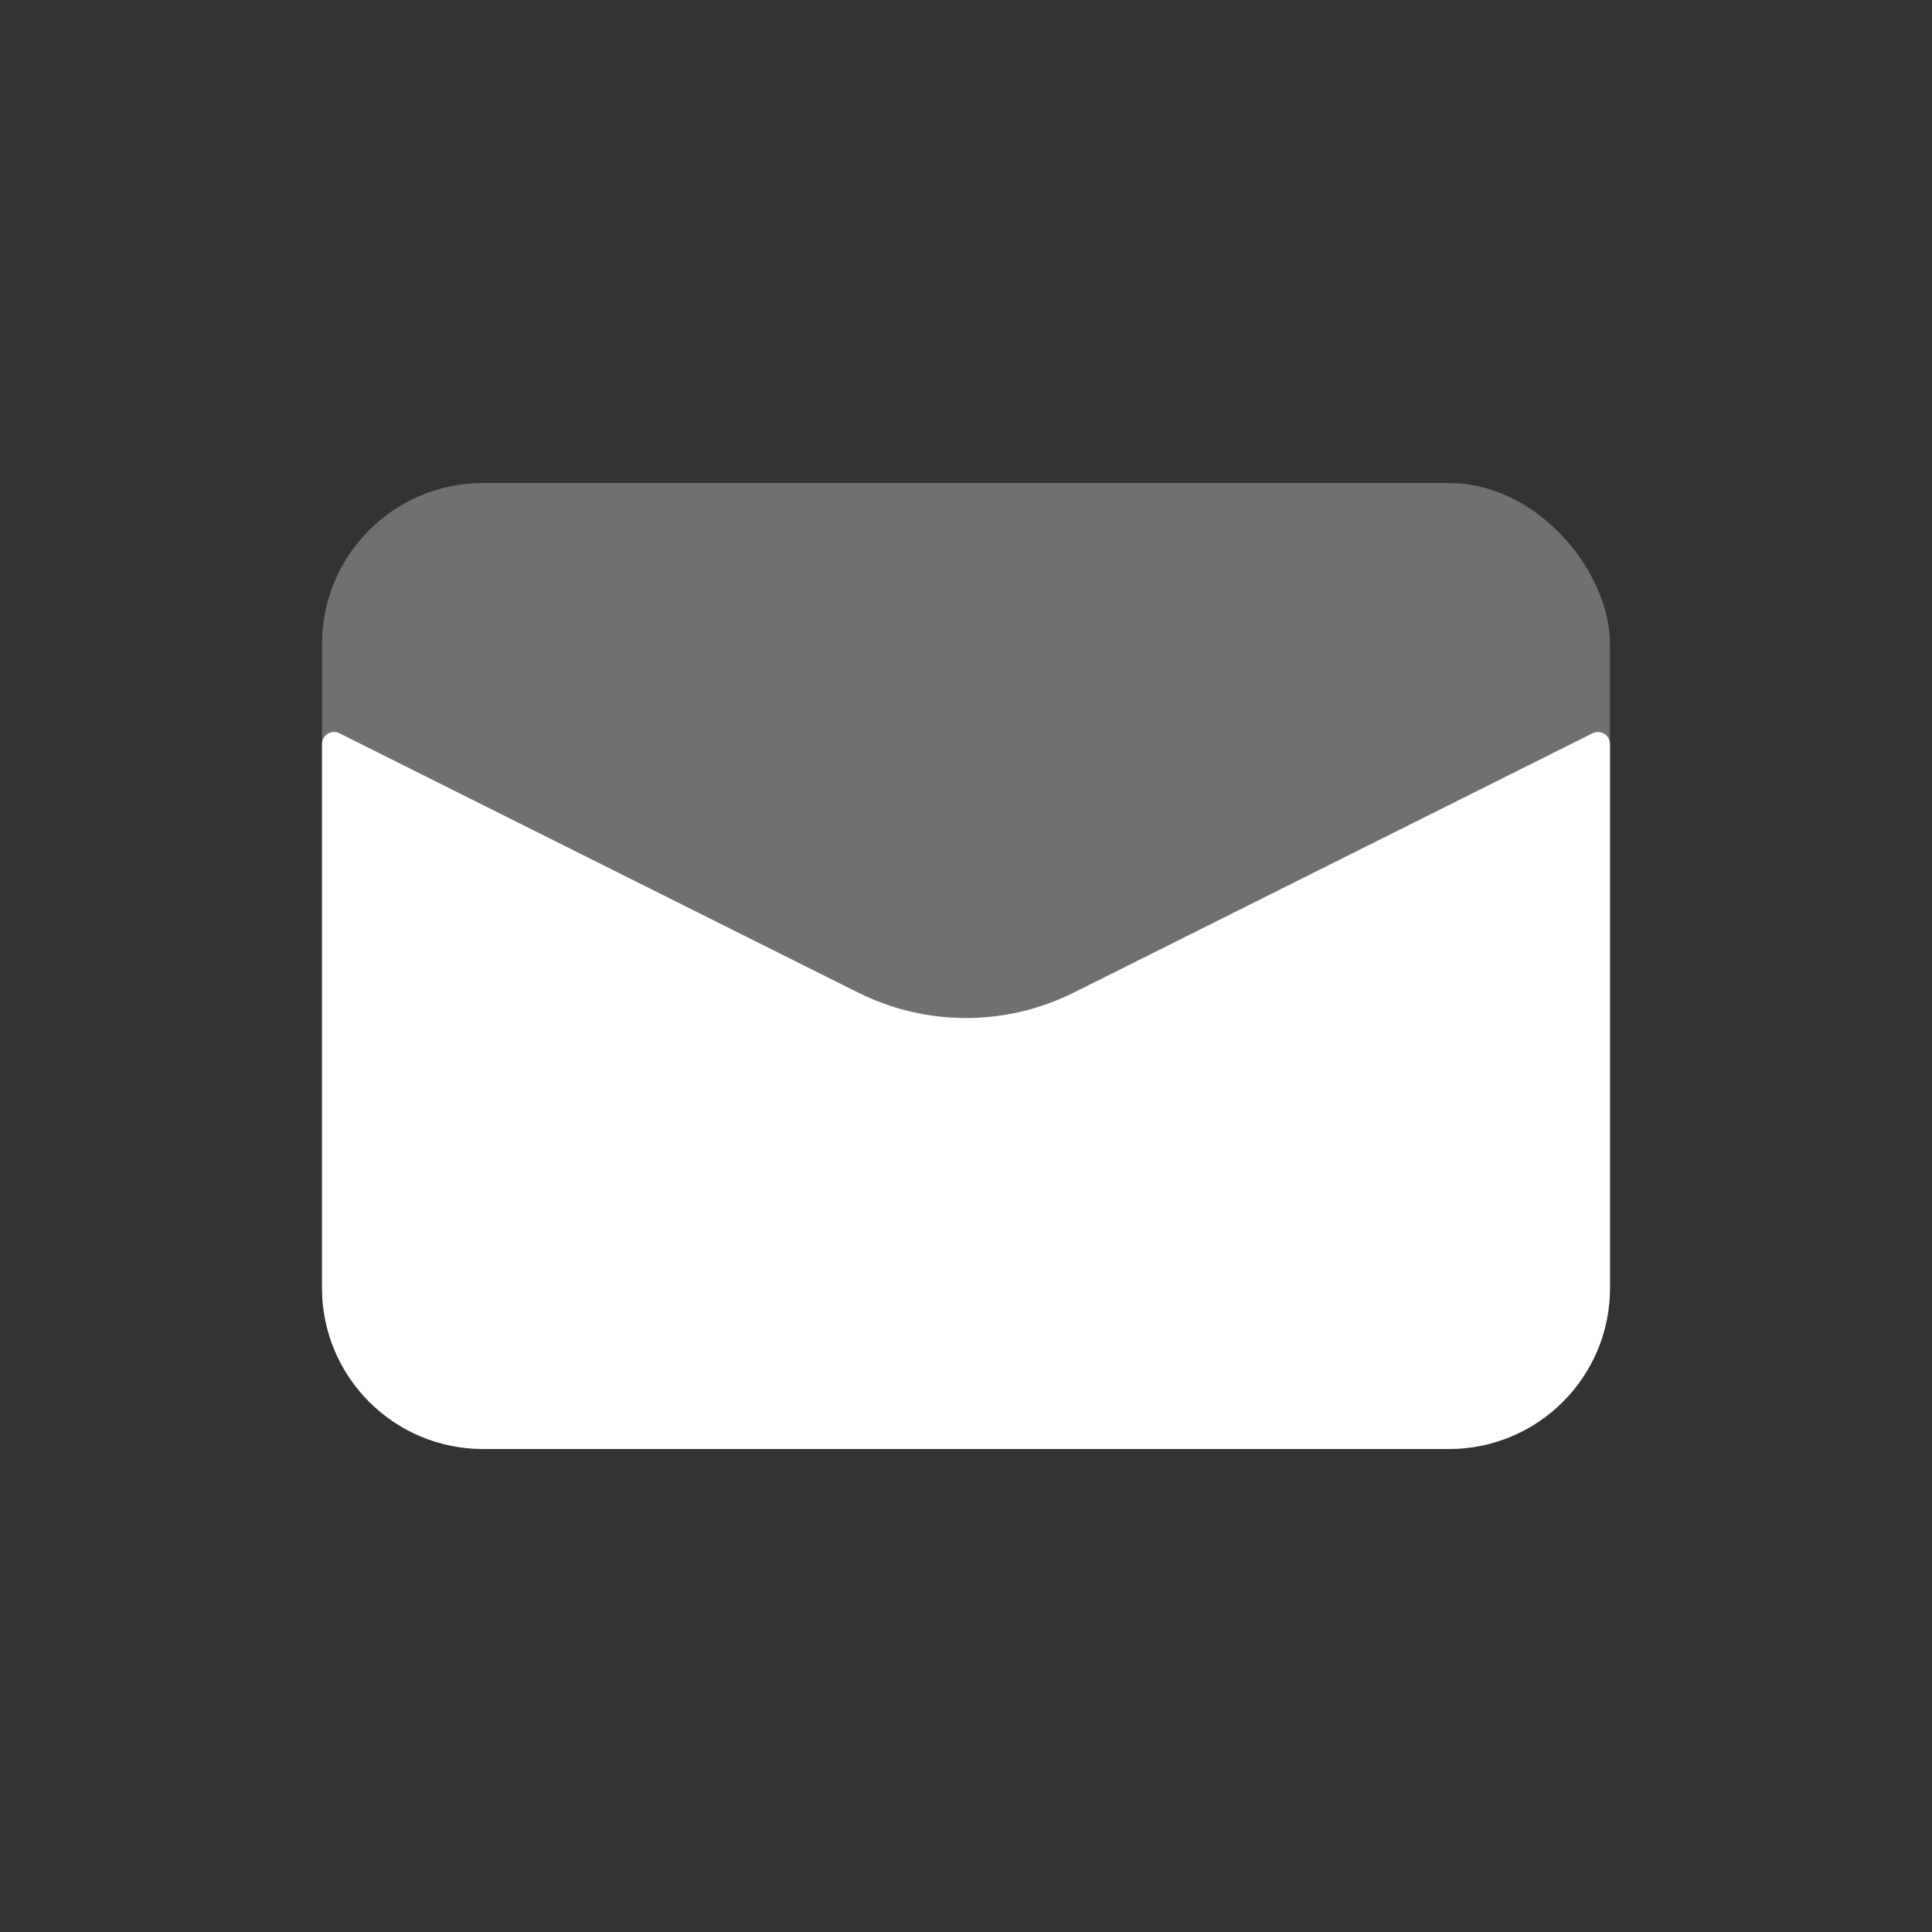 <?xml version="1.0" encoding="utf-8"?><!-- Uploaded to: SVG Repo, www.svgrepo.com, Generator: SVG Repo Mixer Tools -->
<svg width="800px" height="800px" viewBox="0 0 24 24" fill="none" xmlns="http://www.w3.org/2000/svg">
<rect x="0" y="0" width="24" height="24" fill="#333333" stroke="none"/>
<rect x="4" y="6" width="16" height="12" rx="2" fill="#ffff" fill-opacity="0.30"/>
<path d="M4 16V9.243C4 9.131 4.117 9.059 4.217 9.109L10.658 12.329C11.503 12.752 12.497 12.752 13.342 12.329L19.783 9.109C19.883 9.059 20 9.131 20 9.243V16C20 17.105 19.105 18 18 18H6C4.895 18 4 17.105 4 16Z" fill="#fff"/>
</svg>